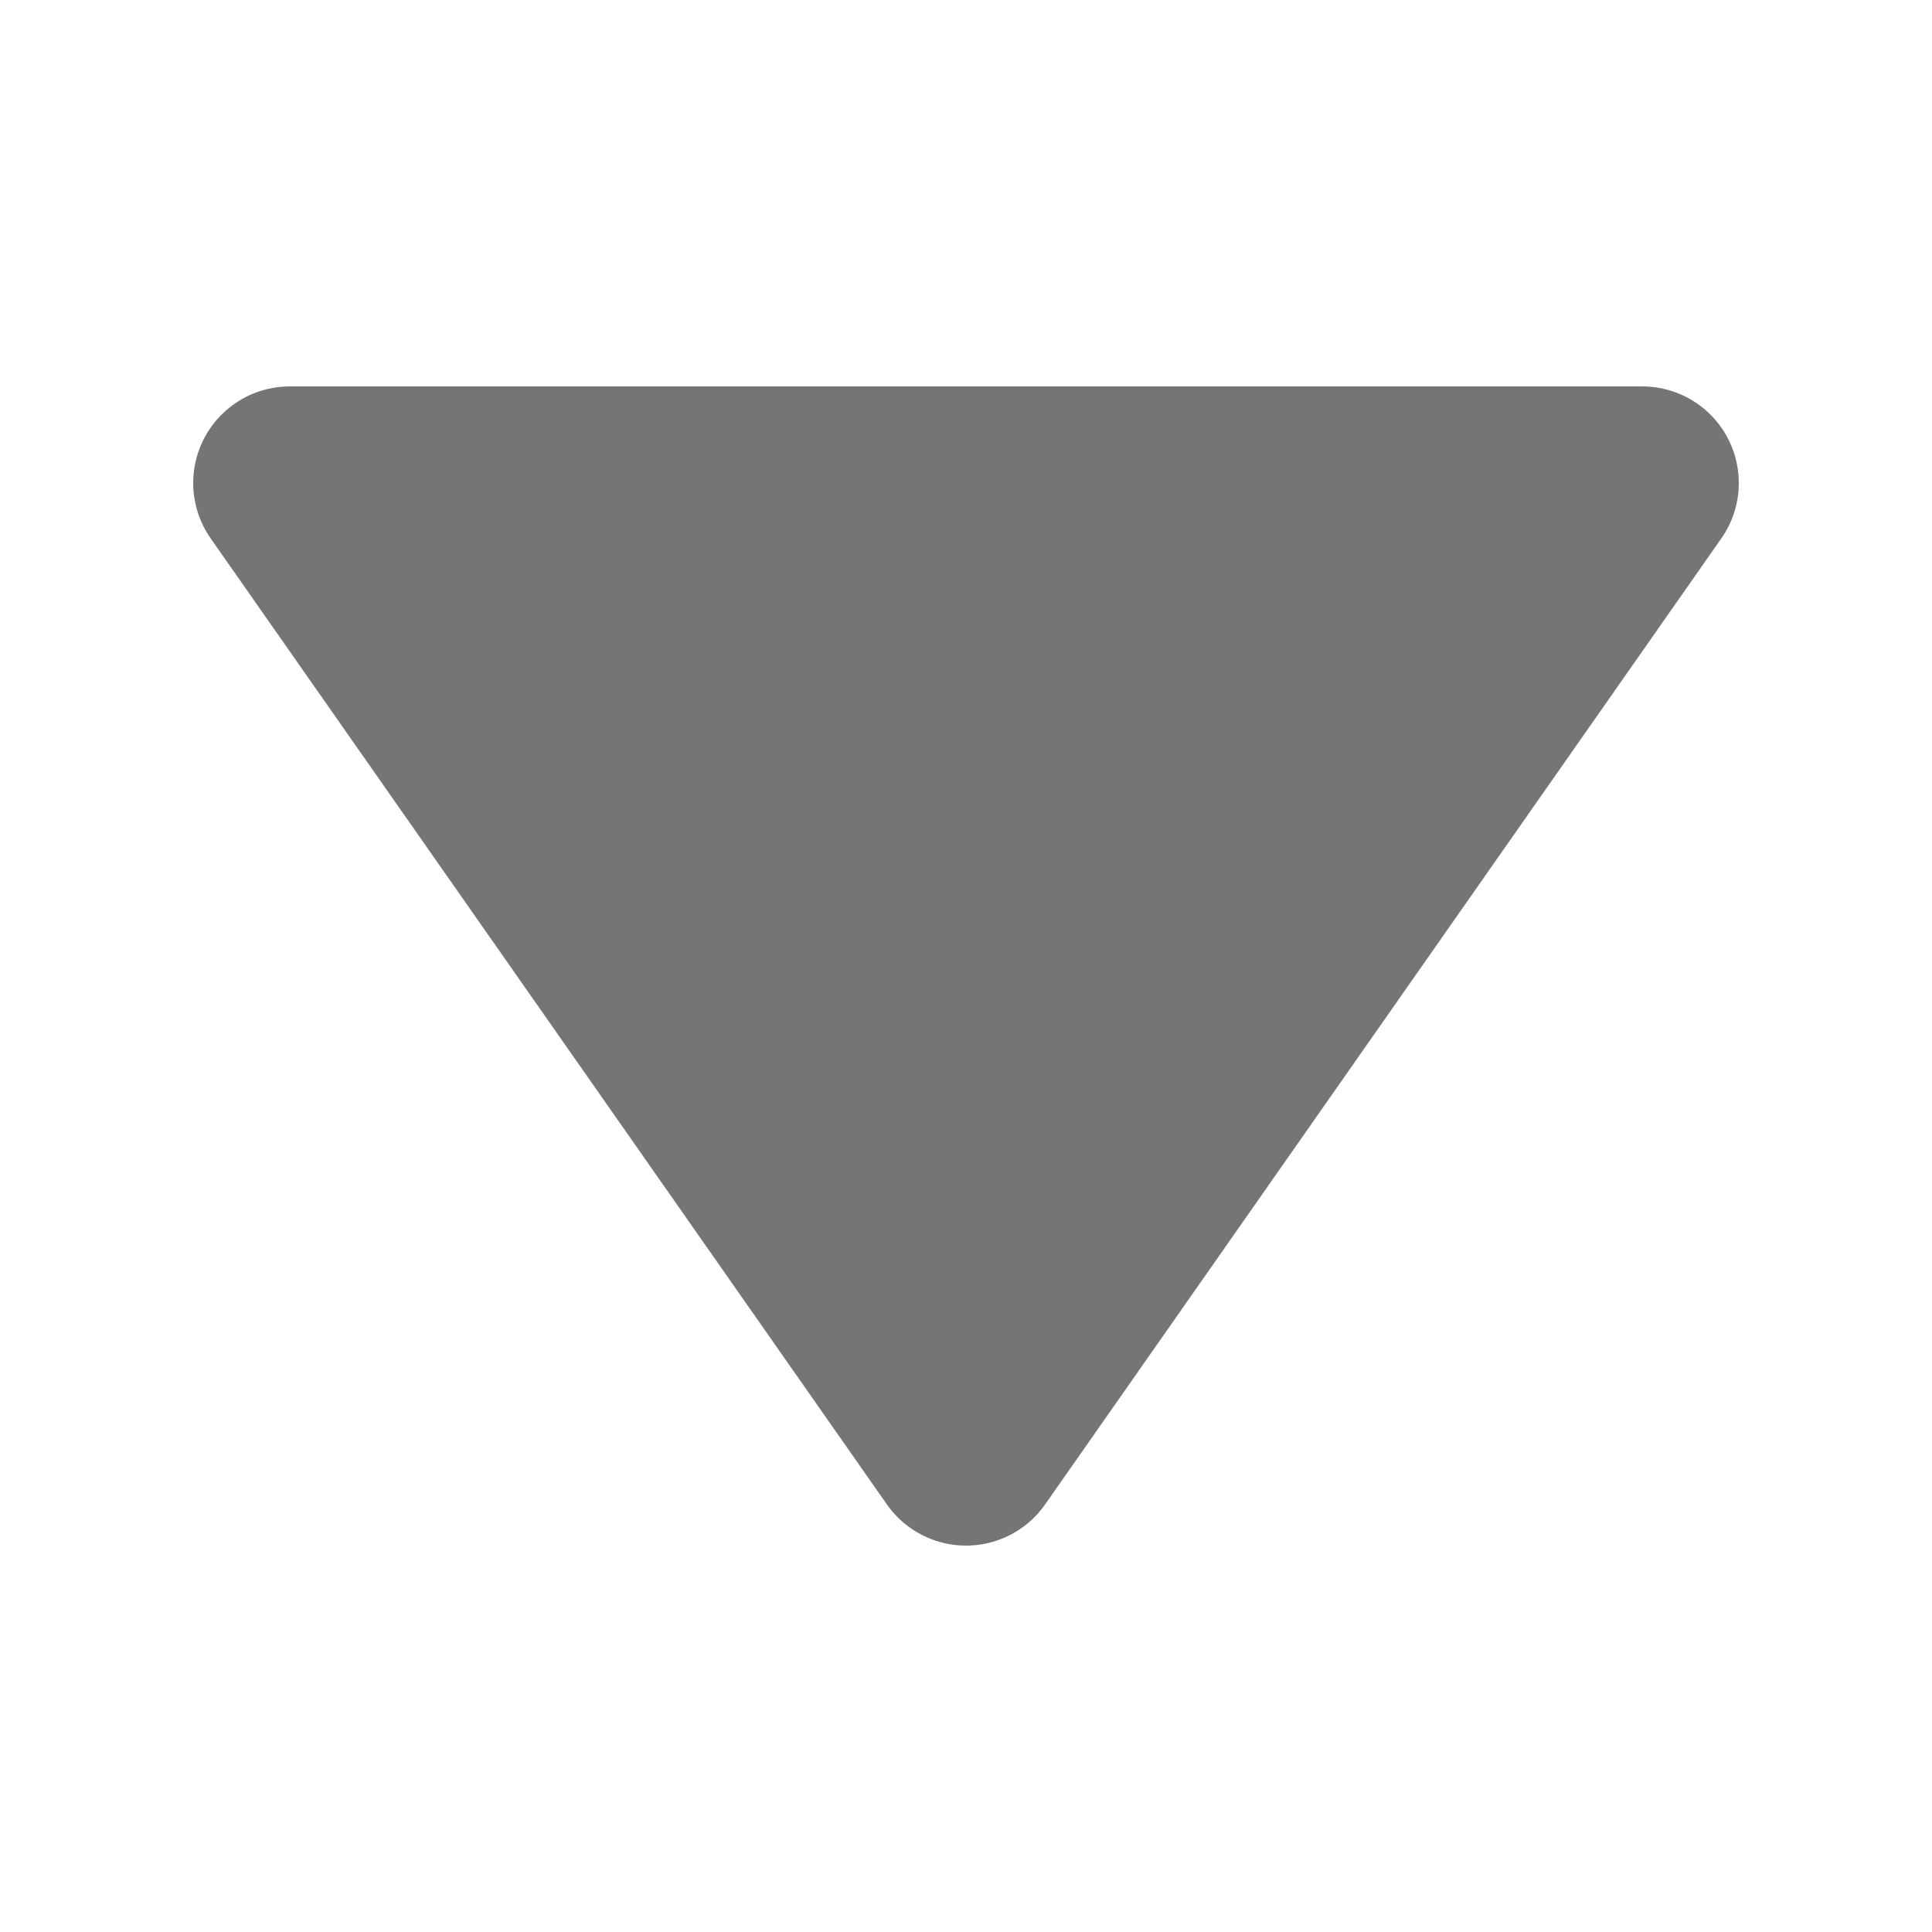<svg xmlns="http://www.w3.org/2000/svg" width="10" height="10" viewBox="0 0 10 10">
    <path fill="#757575" fill-rule="evenodd" stroke="#757575" stroke-linejoin="round" d="M2.5 1.5L7.5 5 2.5 8.5z" transform="matrix(0 1 1 0 0 0)"/>
</svg>
